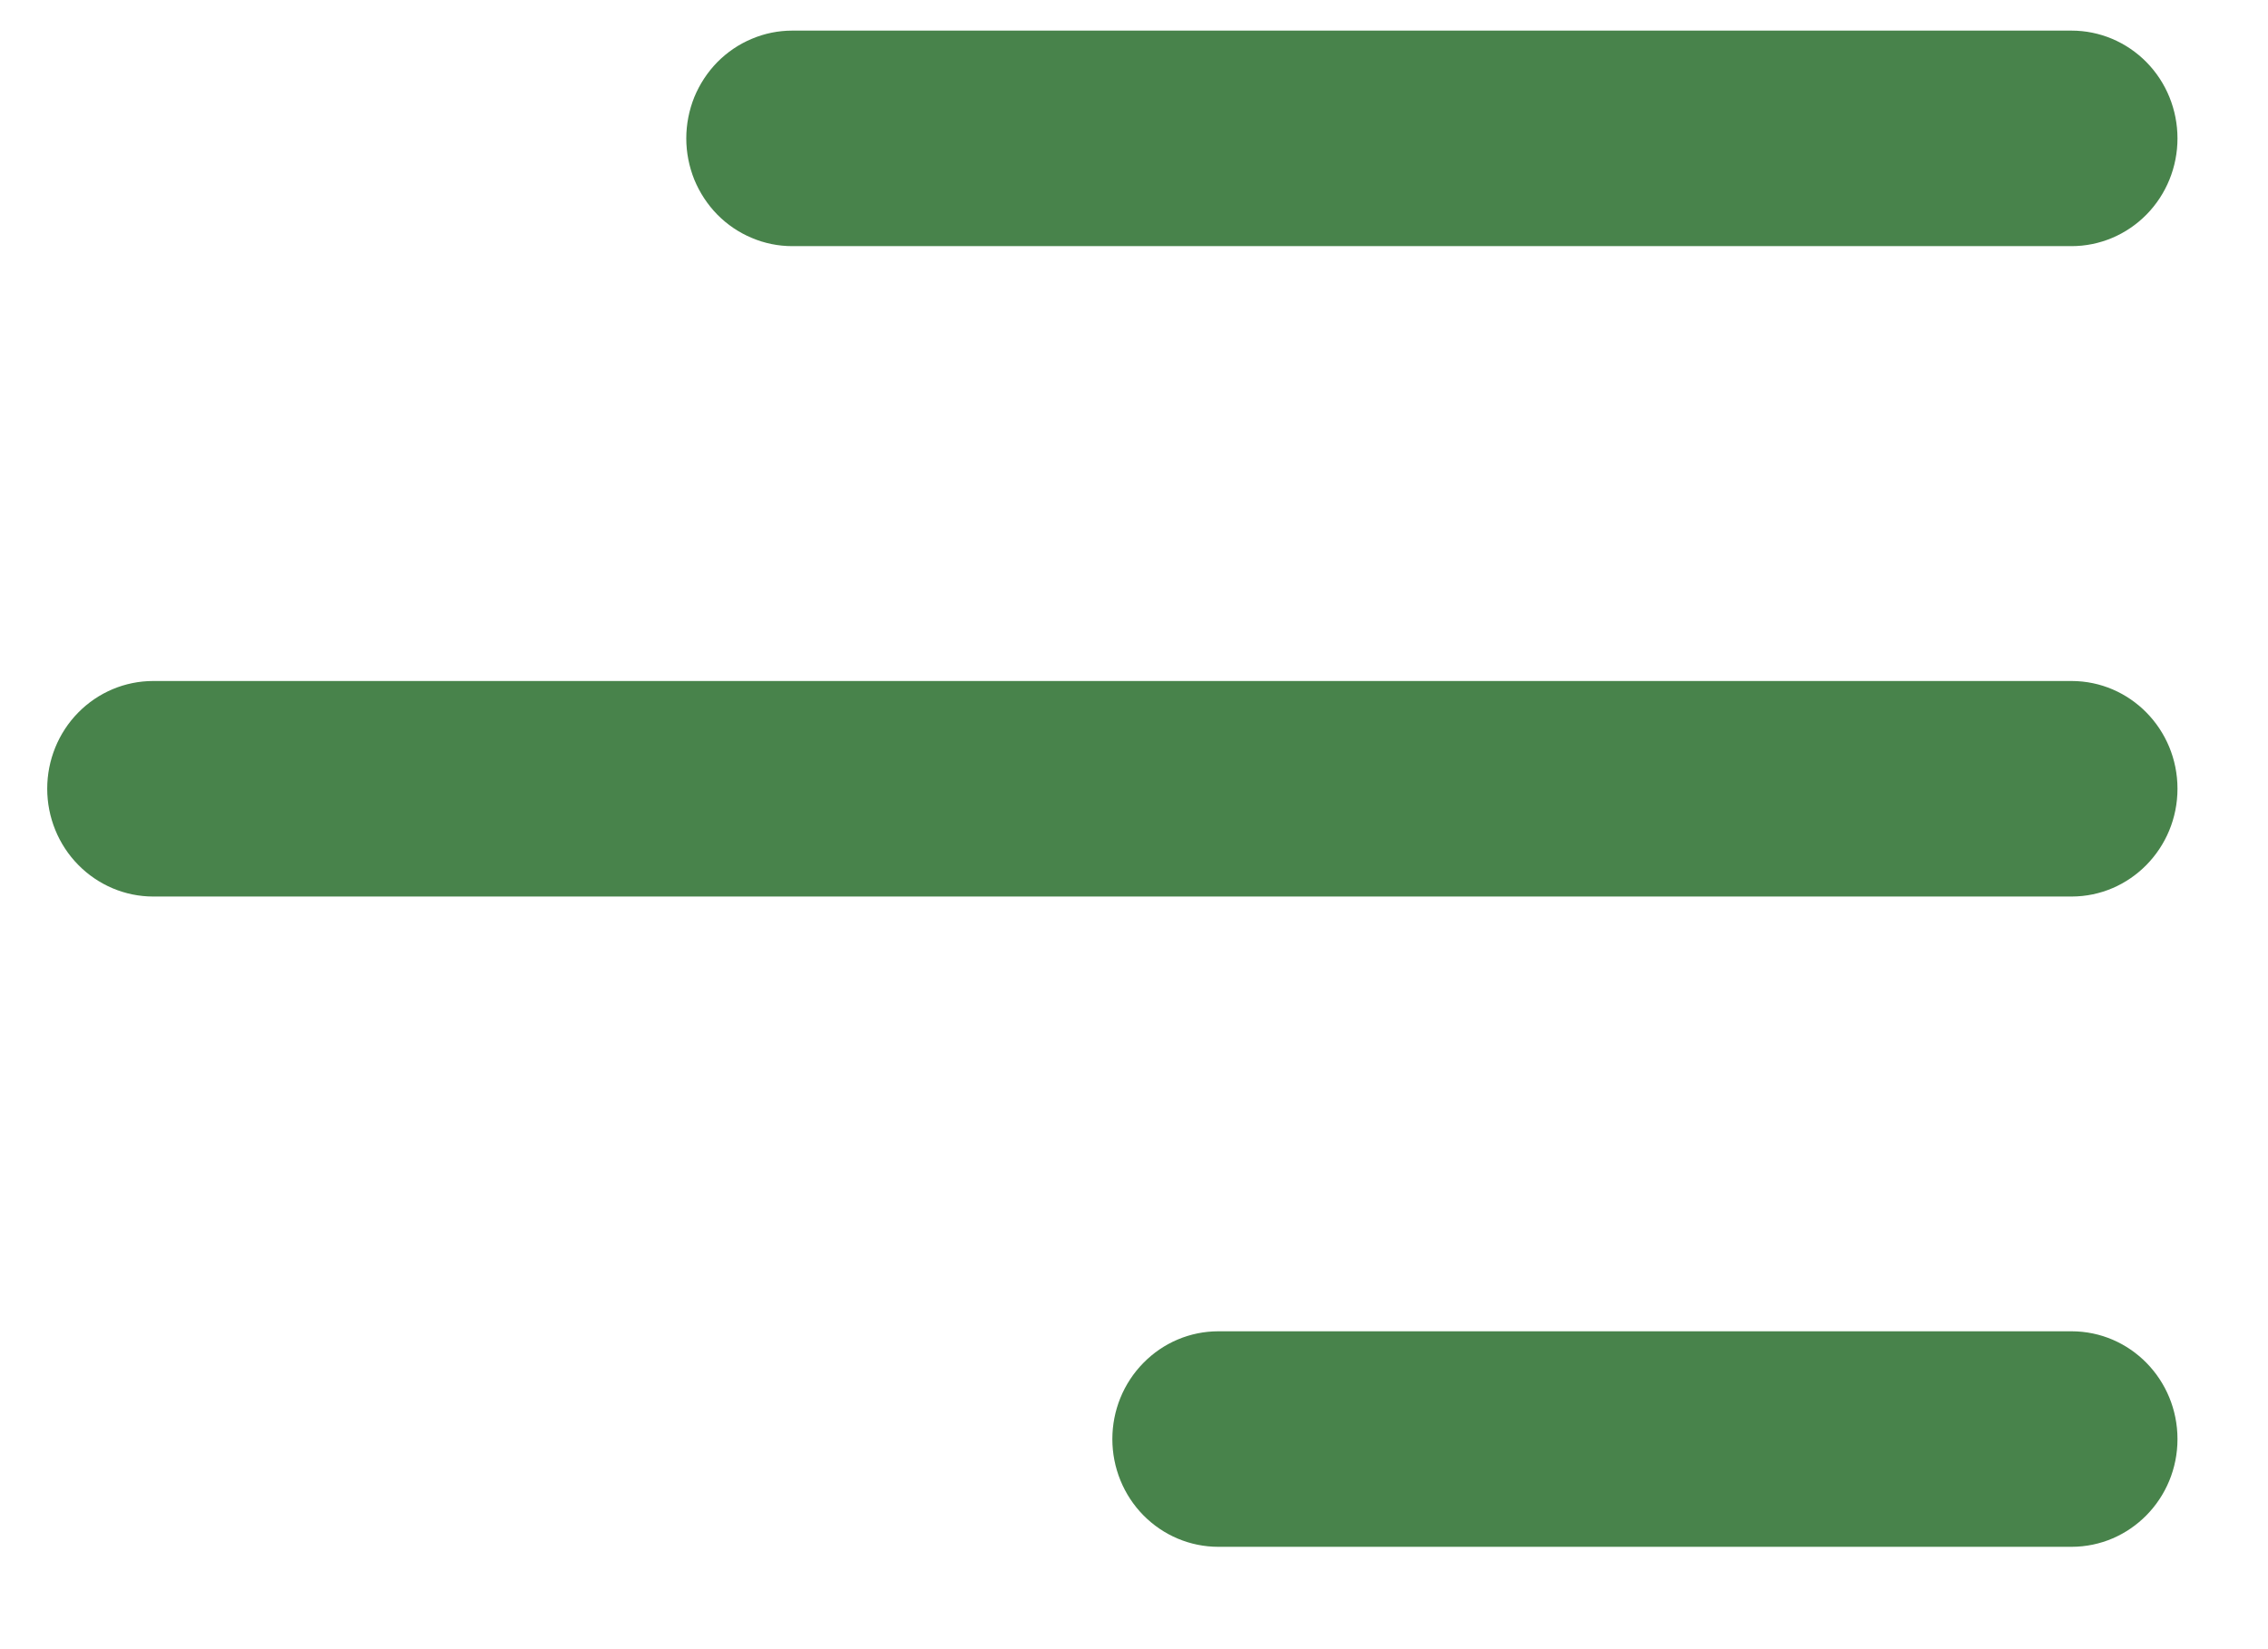 <svg xmlns="http://www.w3.org/2000/svg" width="22" height="16" fill="none" viewBox="0 0 22 16"><path fill="#48834B" d="M21.122 13.962C21.122 14.54 20.661 15.007 20.094 15.007H11.818C11.545 15.007 11.284 14.897 11.091 14.701C10.898 14.505 10.79 14.239 10.79 13.962C10.79 13.684 10.898 13.419 11.091 13.223C11.284 13.026 11.545 12.916 11.818 12.916H20.094C20.662 12.916 21.122 13.384 21.122 13.962Z"/><path fill="#48834B" d="M21.122 7.652C21.122 8.23 20.661 8.698 20.094 8.698H1.486C1.213 8.698 0.952 8.587 0.759 8.391C0.566 8.195 0.458 7.929 0.458 7.652C0.458 7.375 0.566 7.109 0.759 6.913C0.952 6.717 1.213 6.607 1.486 6.607H20.094C20.662 6.607 21.122 7.075 21.122 7.652Z"/><path fill="#48834B" d="M20.094 2.388C20.367 2.388 20.628 2.278 20.821 2.082C21.014 1.886 21.122 1.62 21.122 1.343C21.122 1.065 21.014 0.799 20.821 0.603C20.628 0.407 20.367 0.297 20.094 0.297H7.685C7.55 0.297 7.416 0.324 7.292 0.377C7.167 0.429 7.054 0.506 6.958 0.603C6.863 0.7 6.787 0.816 6.735 0.942C6.684 1.069 6.657 1.205 6.657 1.343C6.657 1.48 6.684 1.616 6.735 1.743C6.787 1.869 6.863 1.985 6.958 2.082C7.054 2.179 7.167 2.256 7.292 2.308C7.416 2.361 7.55 2.388 7.685 2.388H20.094Z"/></svg>